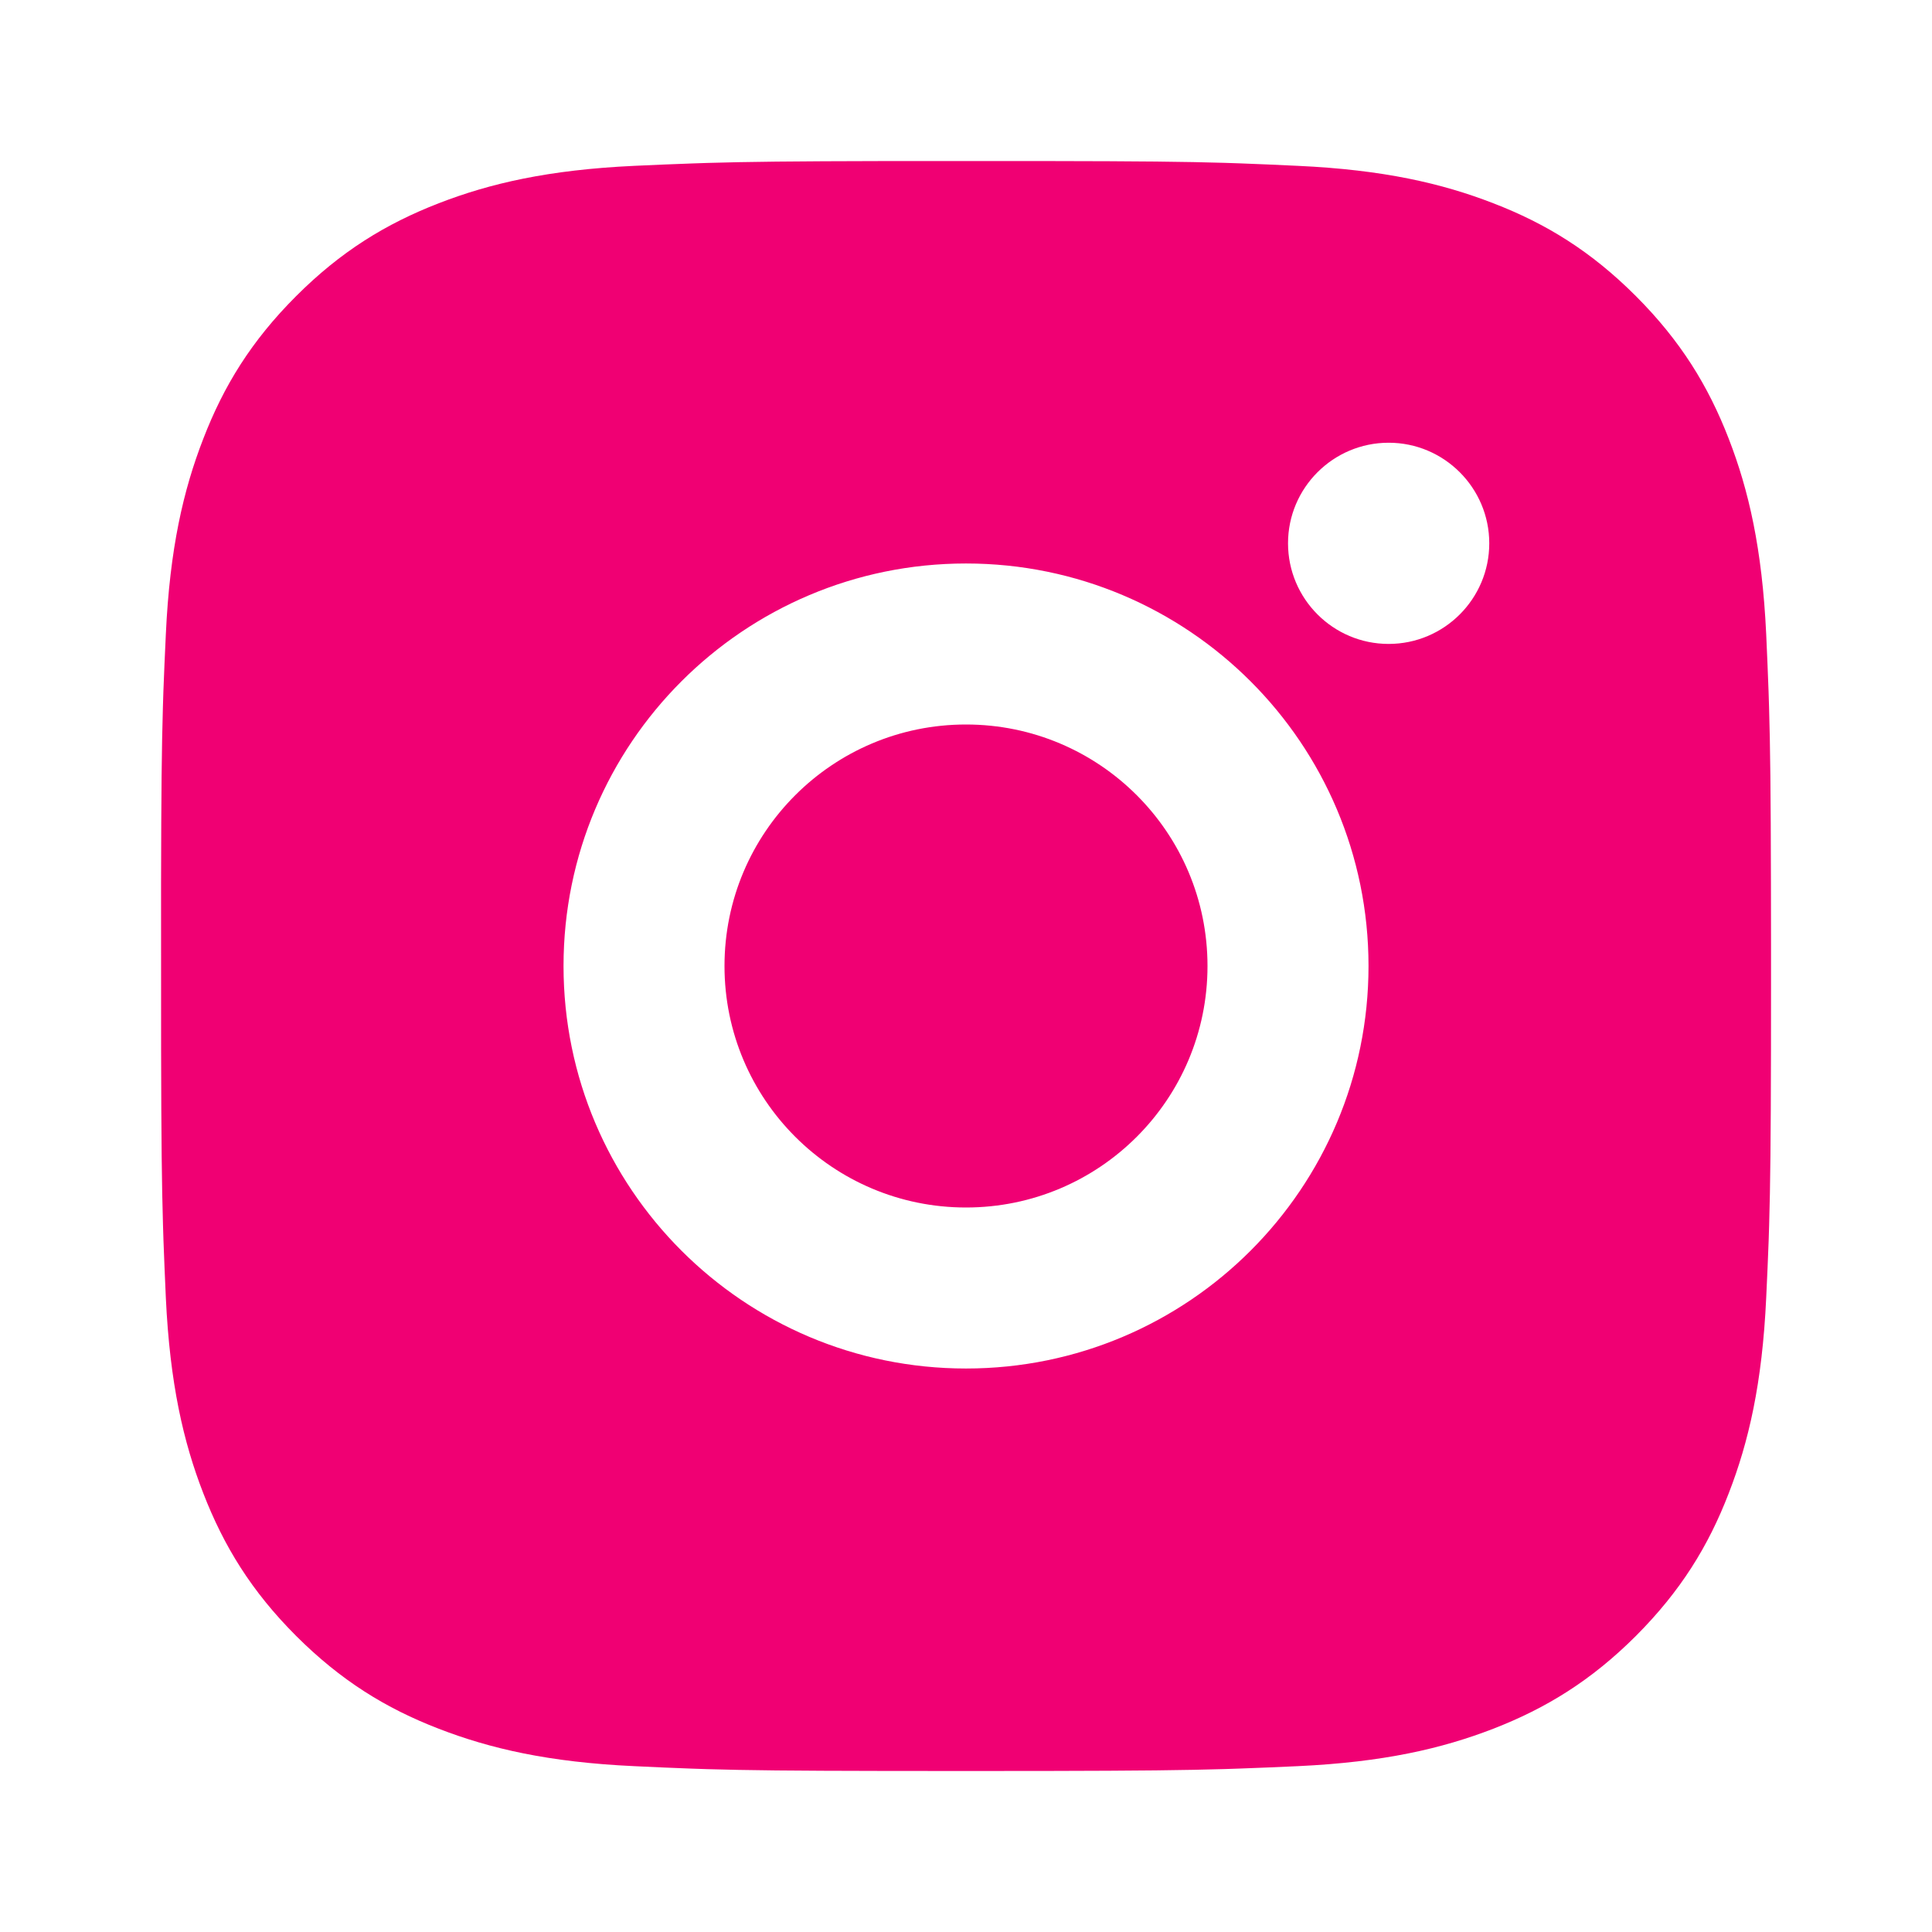 <svg width="44" height="44" viewBox="0 0 44 44" fill="none" xmlns="http://www.w3.org/2000/svg">
<path d="M23.885 3.668C25.948 3.671 26.994 3.682 27.897 3.709L28.253 3.721C28.664 3.736 29.07 3.754 29.558 3.777C31.509 3.867 32.84 4.176 34.009 4.629C35.217 5.095 36.238 5.725 37.257 6.744C38.274 7.763 38.904 8.786 39.371 9.992C39.824 11.159 40.132 12.491 40.224 14.442C40.246 14.931 40.263 15.337 40.278 15.748L40.289 16.104C40.316 17.007 40.328 18.053 40.332 20.116L40.334 21.483C40.334 21.65 40.334 21.822 40.334 22L40.334 22.517L40.333 23.884C40.329 25.948 40.318 26.993 40.291 27.897L40.28 28.252C40.265 28.664 40.247 29.069 40.224 29.558C40.134 31.509 39.824 32.84 39.371 34.008C38.905 35.217 38.274 36.237 37.257 37.257C36.238 38.274 35.213 38.903 34.009 39.371C32.84 39.823 31.509 40.132 29.558 40.223C29.07 40.245 28.664 40.263 28.253 40.277L27.897 40.289C26.994 40.316 25.948 40.328 23.885 40.332L22.518 40.333C22.351 40.333 22.178 40.333 22 40.333H21.483L20.116 40.332C18.053 40.329 17.007 40.318 16.104 40.291L15.748 40.279C15.337 40.265 14.931 40.246 14.443 40.223C12.492 40.133 11.162 39.823 9.992 39.371C8.785 38.905 7.763 38.274 6.744 37.257C5.725 36.237 5.097 35.212 4.63 34.008C4.176 32.84 3.869 31.509 3.777 29.558C3.755 29.069 3.738 28.664 3.723 28.252L3.712 27.897C3.685 26.993 3.673 25.948 3.669 23.884L3.668 20.116C3.672 18.053 3.683 17.007 3.71 16.104L3.721 15.748C3.736 15.337 3.754 14.931 3.777 14.442C3.867 12.49 4.176 11.161 4.63 9.992C5.096 8.785 5.725 7.763 6.744 6.744C7.763 5.725 8.787 5.097 9.992 4.629C11.161 4.176 12.49 3.868 14.443 3.777C14.931 3.755 15.337 3.737 15.748 3.723L16.104 3.711C17.007 3.684 18.053 3.672 20.116 3.668L23.885 3.668ZM22 12.833C16.935 12.833 12.834 16.939 12.834 22C12.834 27.065 16.94 31.167 22 31.167C27.066 31.167 31.167 27.061 31.167 22C31.167 16.935 27.061 12.833 22 12.833ZM22 16.5C25.038 16.5 27.5 18.962 27.5 22C27.5 25.038 25.039 27.5 22 27.5C18.963 27.5 16.5 25.039 16.5 22C16.5 18.962 18.962 16.5 22 16.5ZM31.625 10.083C30.362 10.083 29.334 11.11 29.334 12.373C29.334 13.637 30.36 14.665 31.625 14.665C32.889 14.665 33.917 13.639 33.917 12.373C33.917 11.11 32.887 10.082 31.625 10.083Z" fill="#F00073"/>
</svg>
